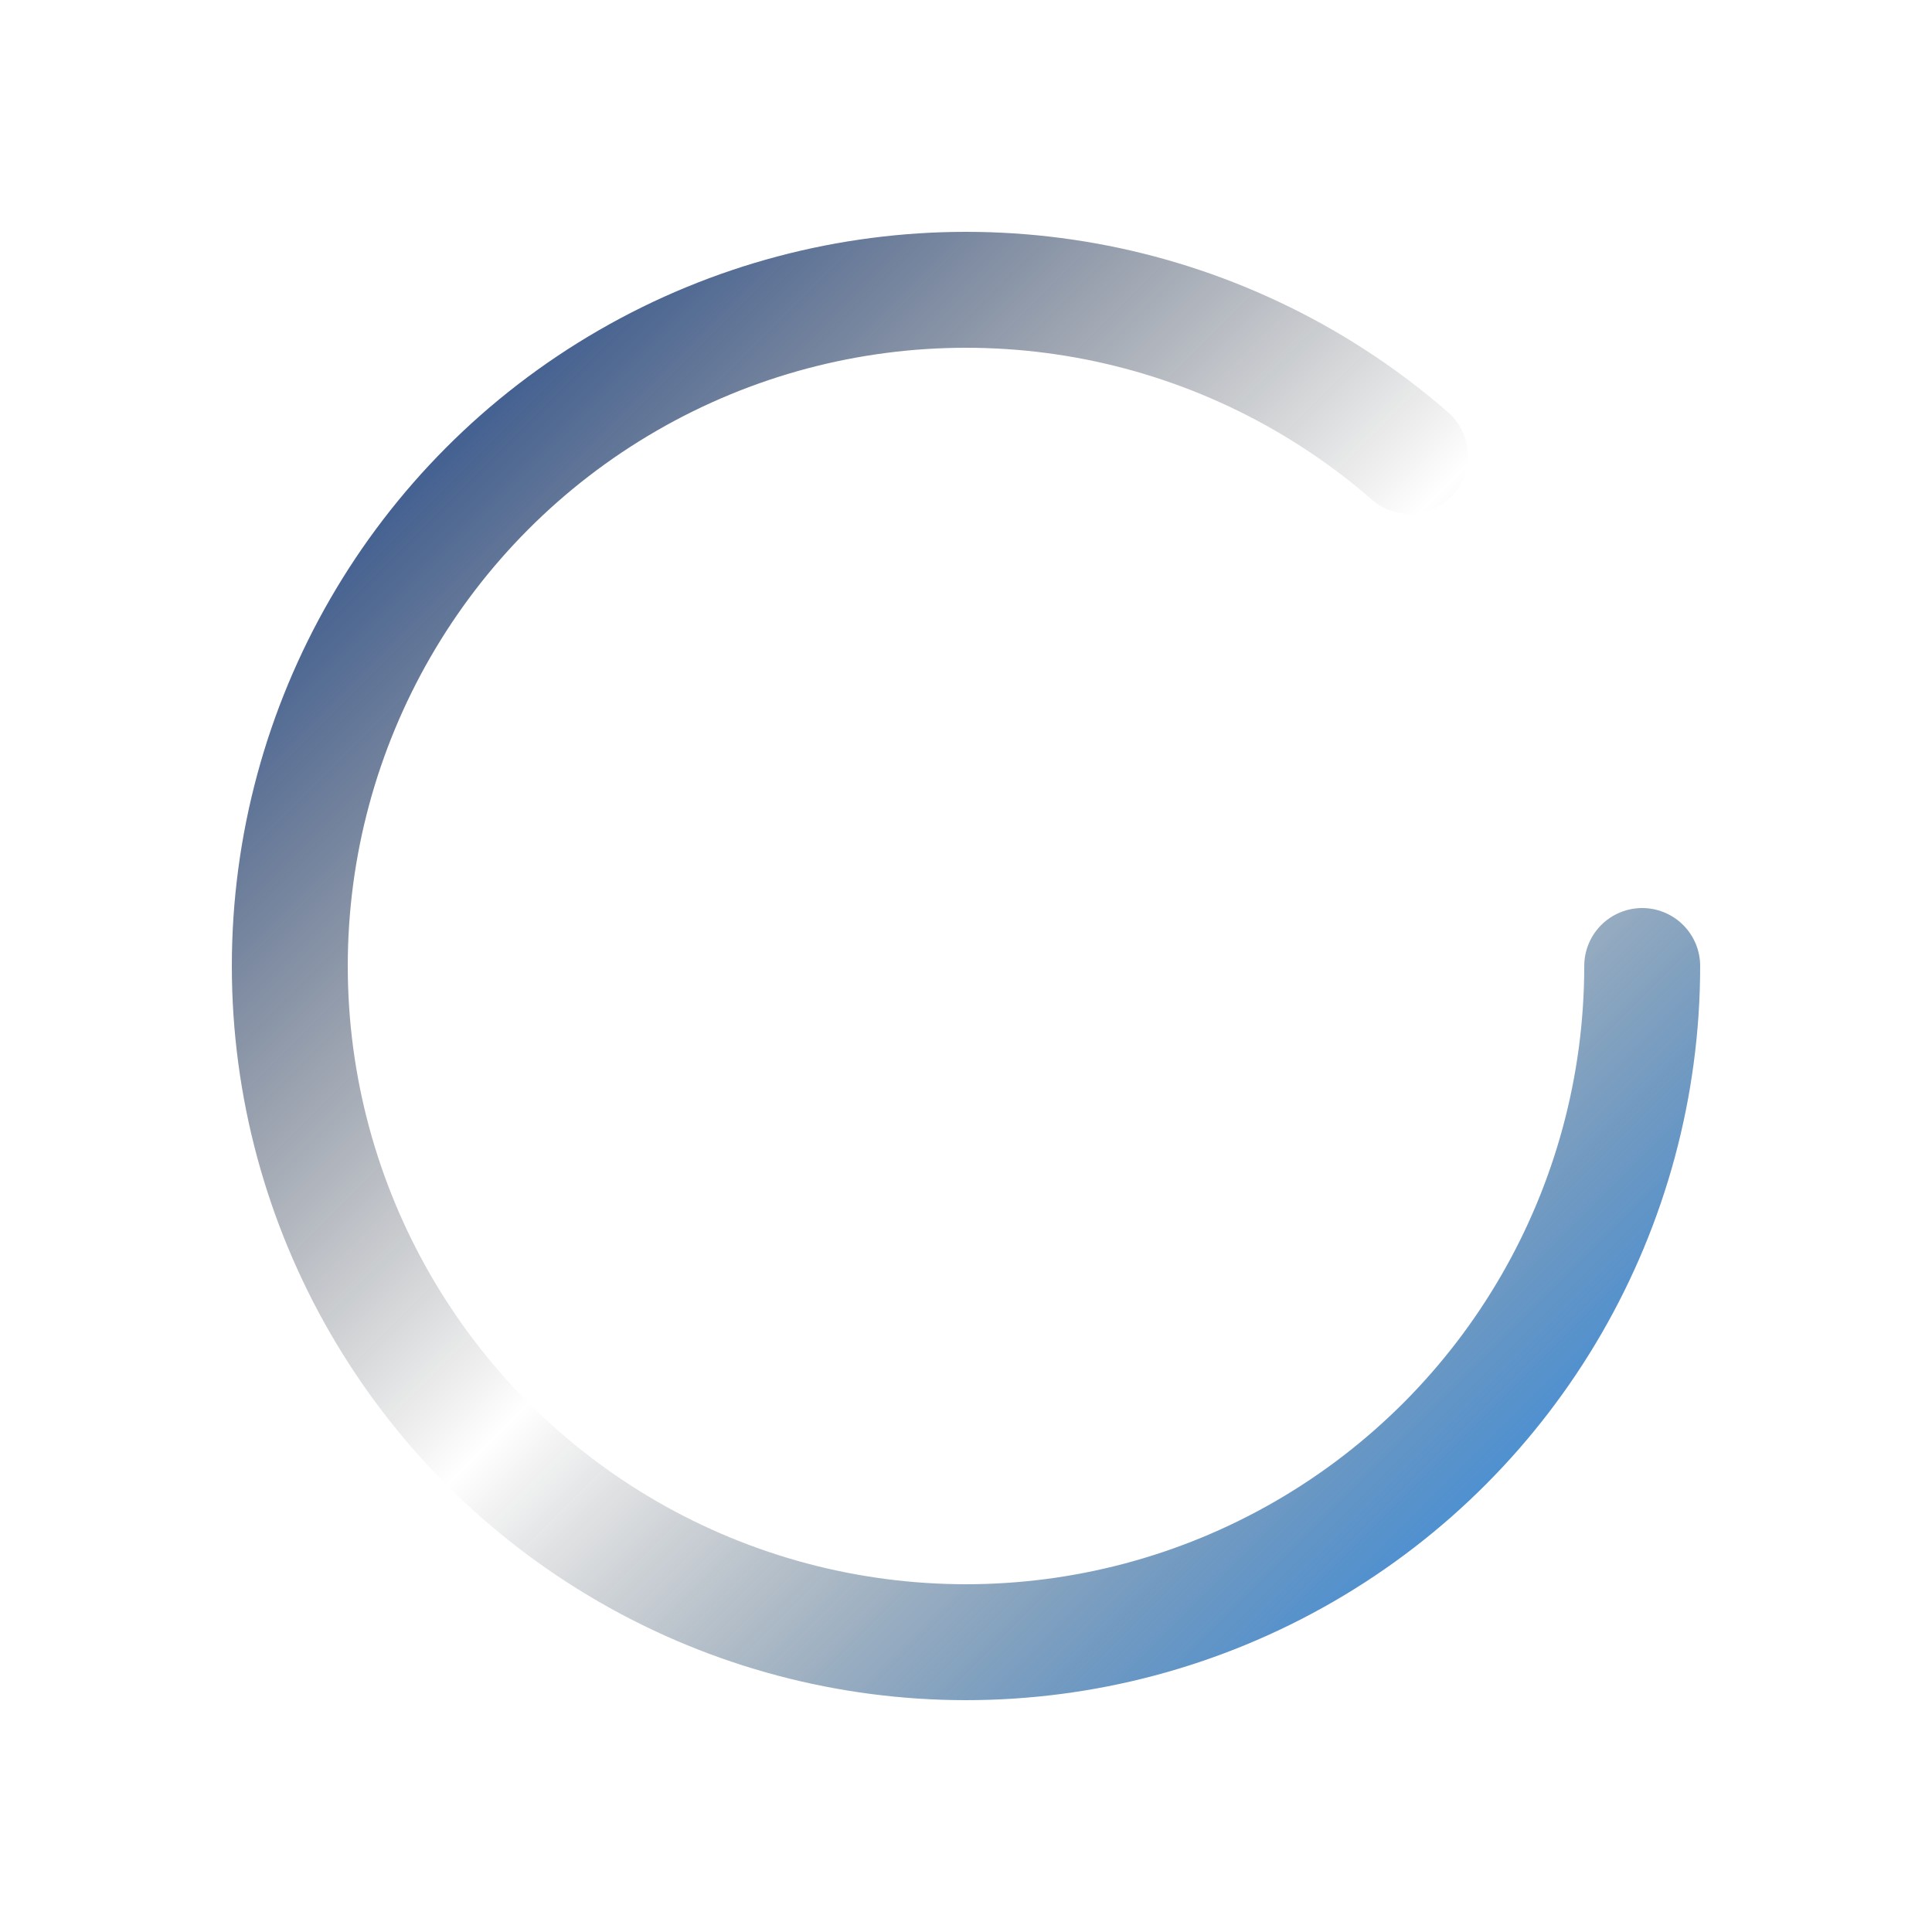 <svg width="100" height="100" viewBox="0 0 100 100" xmlns="http://www.w3.org/2000/svg">
  <defs>
    <linearGradient id="ratGradient" x1="0%" y1="0%" x2="100%" y2="100%">
      <stop offset="0%" stop-color="#0B3D91" />
      <stop offset="50%" stop-color="transparent" />
      <stop offset="100%" stop-color="#1E90FF" />
    </linearGradient>
  </defs>
  <circle
    cx="50"
    cy="50"
    r="35"
    stroke="url(#ratGradient)"
    stroke-width="6"
    fill="none"
    stroke-linecap="round"
    stroke-dasharray="280"
    stroke-dashoffset="650"
  >
    <animateTransform
      attributeName="transform"
      type="rotate"
      values="0 50 50; 360 50 50; 0 50 50; -360 50 50; 0 50 50"
      keyTimes="0; 0.25; 0.5; 0.75; 1"
      dur="10s"
      repeatCount="indefinite"
    />
    <animate
      attributeName="stroke-dashoffset"
      values="210;0;210"
      dur="1.8s"
      repeatCount="indefinite"
    />
  </circle>
</svg>

